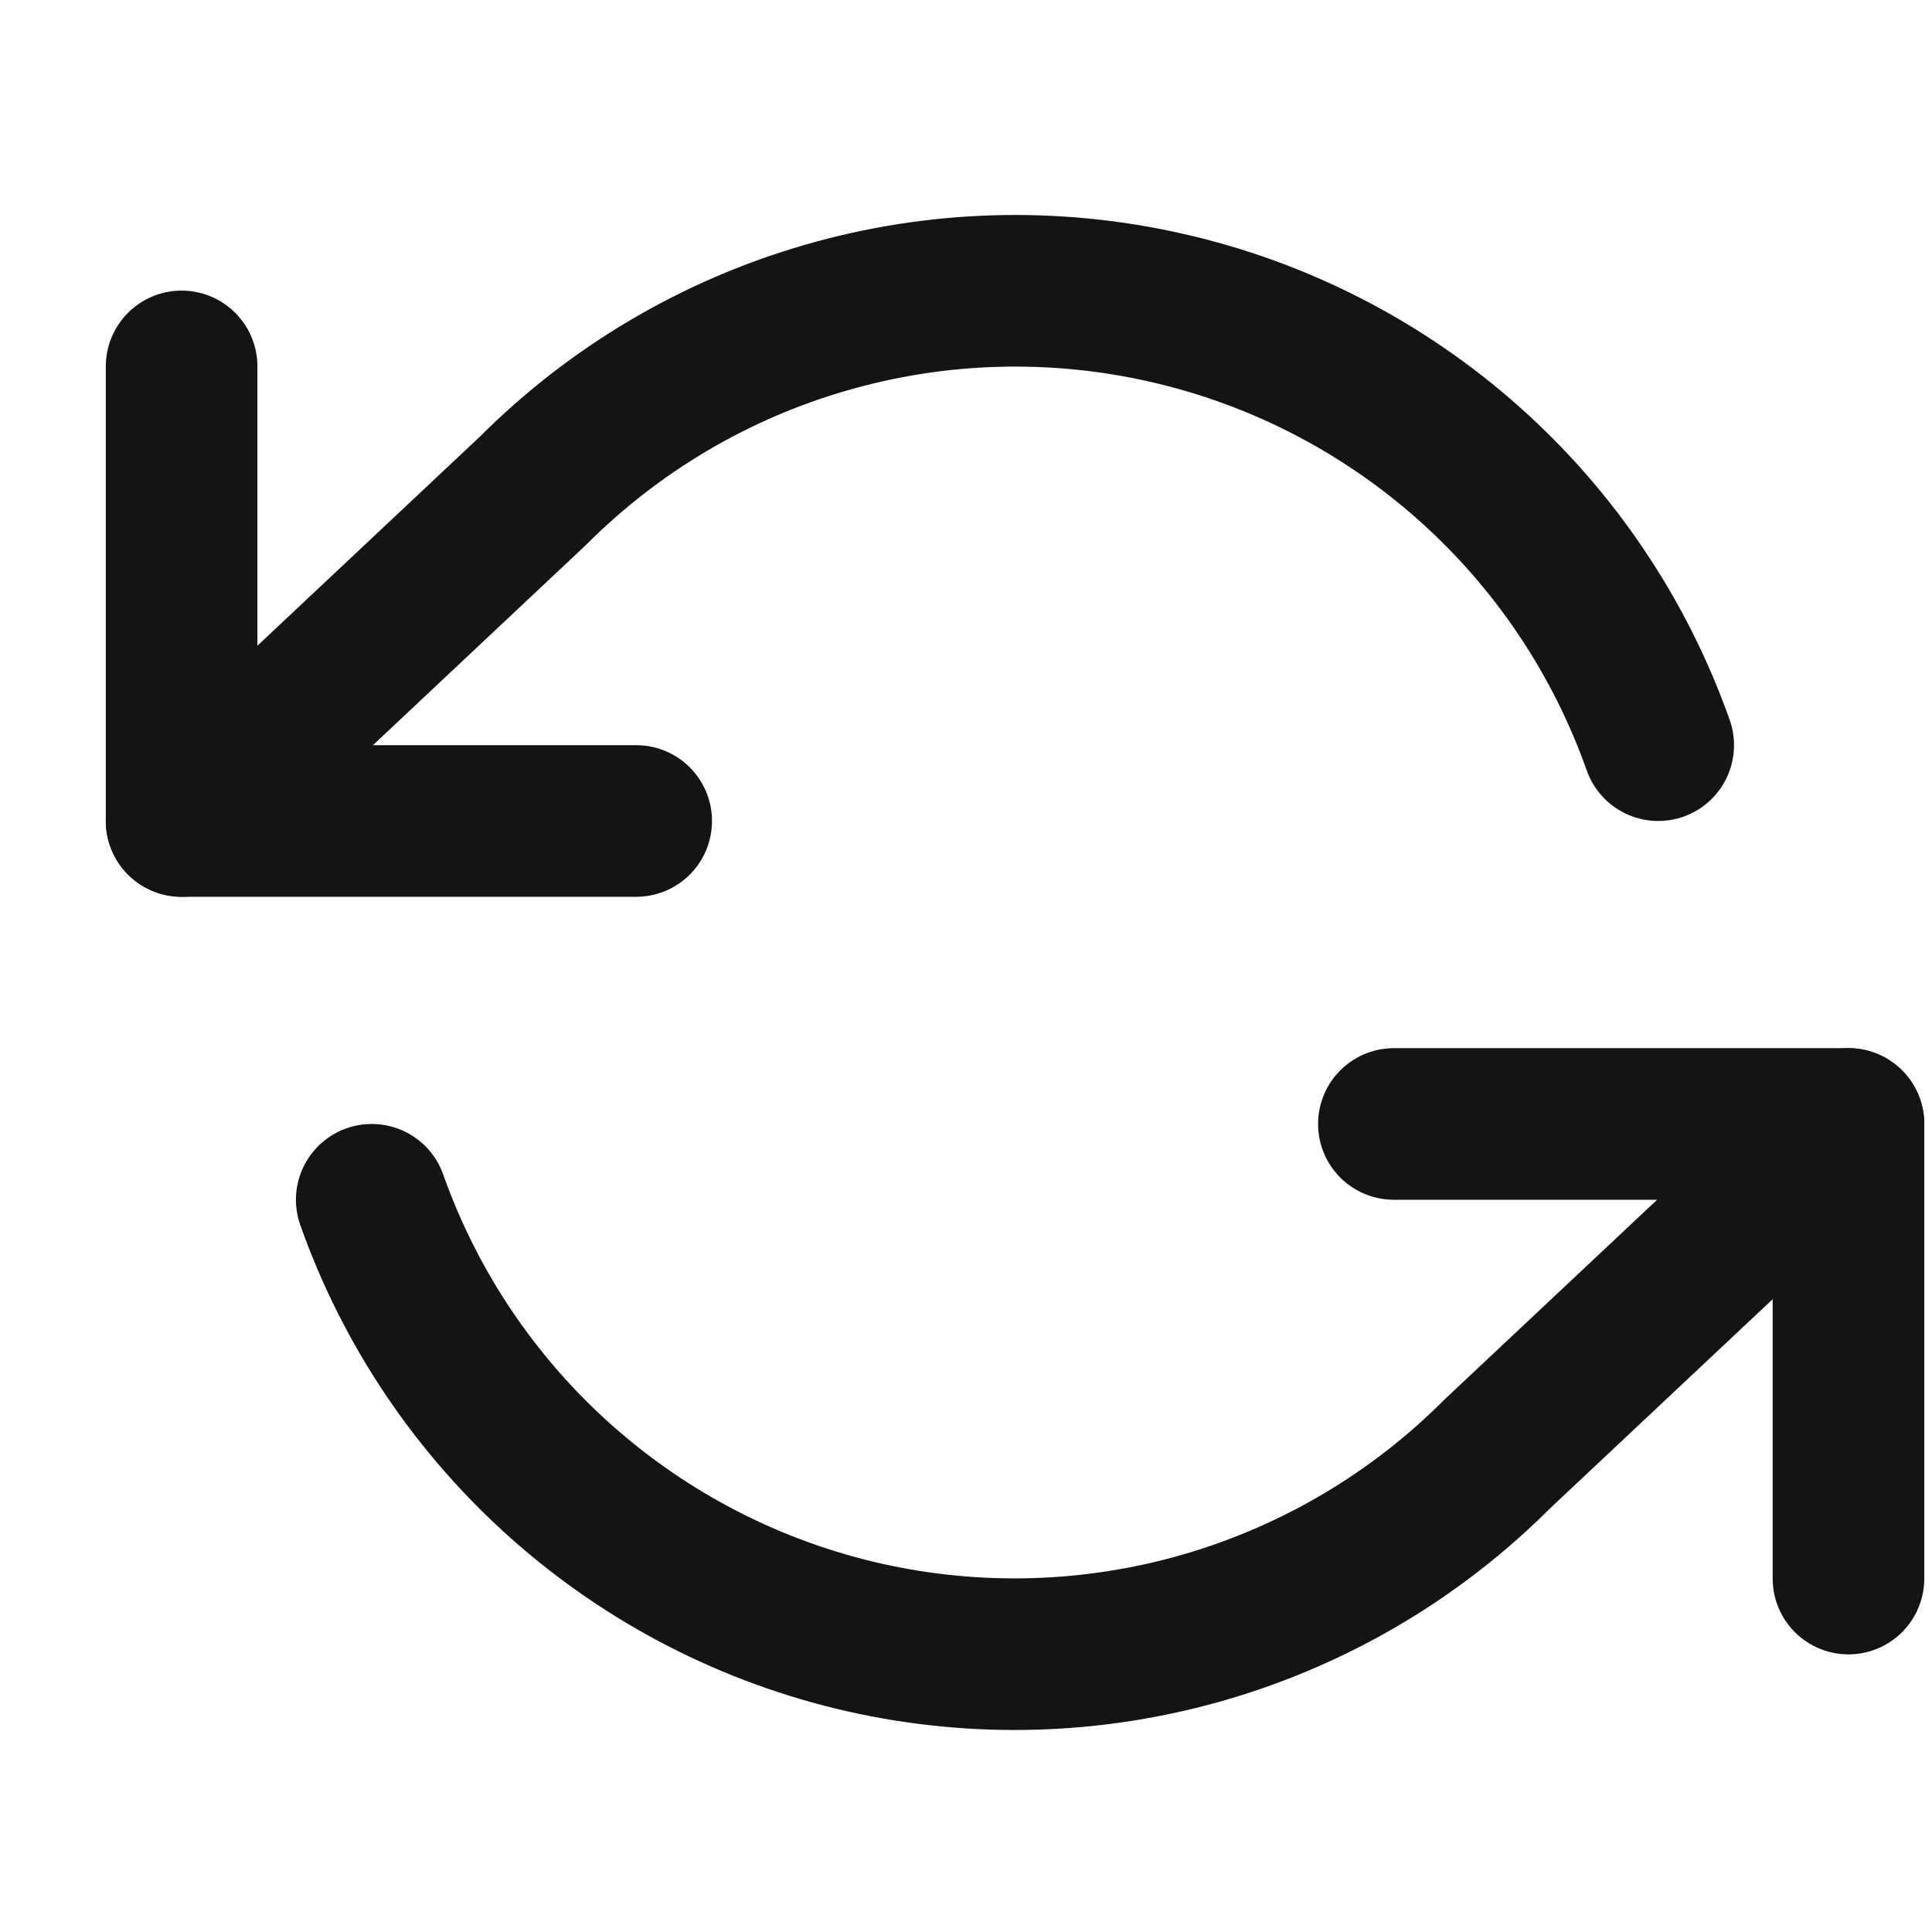 <svg width="17" height="17" viewBox="0 0 17 17" fill="none" xmlns="http://www.w3.org/2000/svg">
<g clip-path="url(#clip0_481_2368)">
<path d="M1.598 3.224V7.224H5.598" stroke="#141413" stroke-width="1.334" stroke-linecap="round" stroke-linejoin="round"/>
<path d="M16.265 13.89V9.89H12.265" stroke="#141413" stroke-width="1.334" stroke-linecap="round" stroke-linejoin="round"/>
<path d="M14.591 6.557C14.253 5.602 13.679 4.747 12.921 4.074C12.164 3.401 11.248 2.93 10.259 2.707C9.271 2.483 8.242 2.513 7.268 2.795C6.294 3.076 5.408 3.6 4.691 4.317L1.598 7.224M16.265 9.89L13.171 12.797C12.455 13.514 11.568 14.037 10.595 14.319C9.621 14.601 8.592 14.631 7.604 14.408C6.615 14.184 5.699 13.713 4.942 13.04C4.184 12.367 3.609 11.512 3.271 10.557" stroke="#141413" stroke-width="1.334" stroke-linecap="round" stroke-linejoin="round"/>
</g>
<defs>
<clipPath id="clip0_481_2368">
<rect width="16" height="16" fill="white" transform="translate(0.931 0.557)"/>
</clipPath>
</defs>
</svg>
